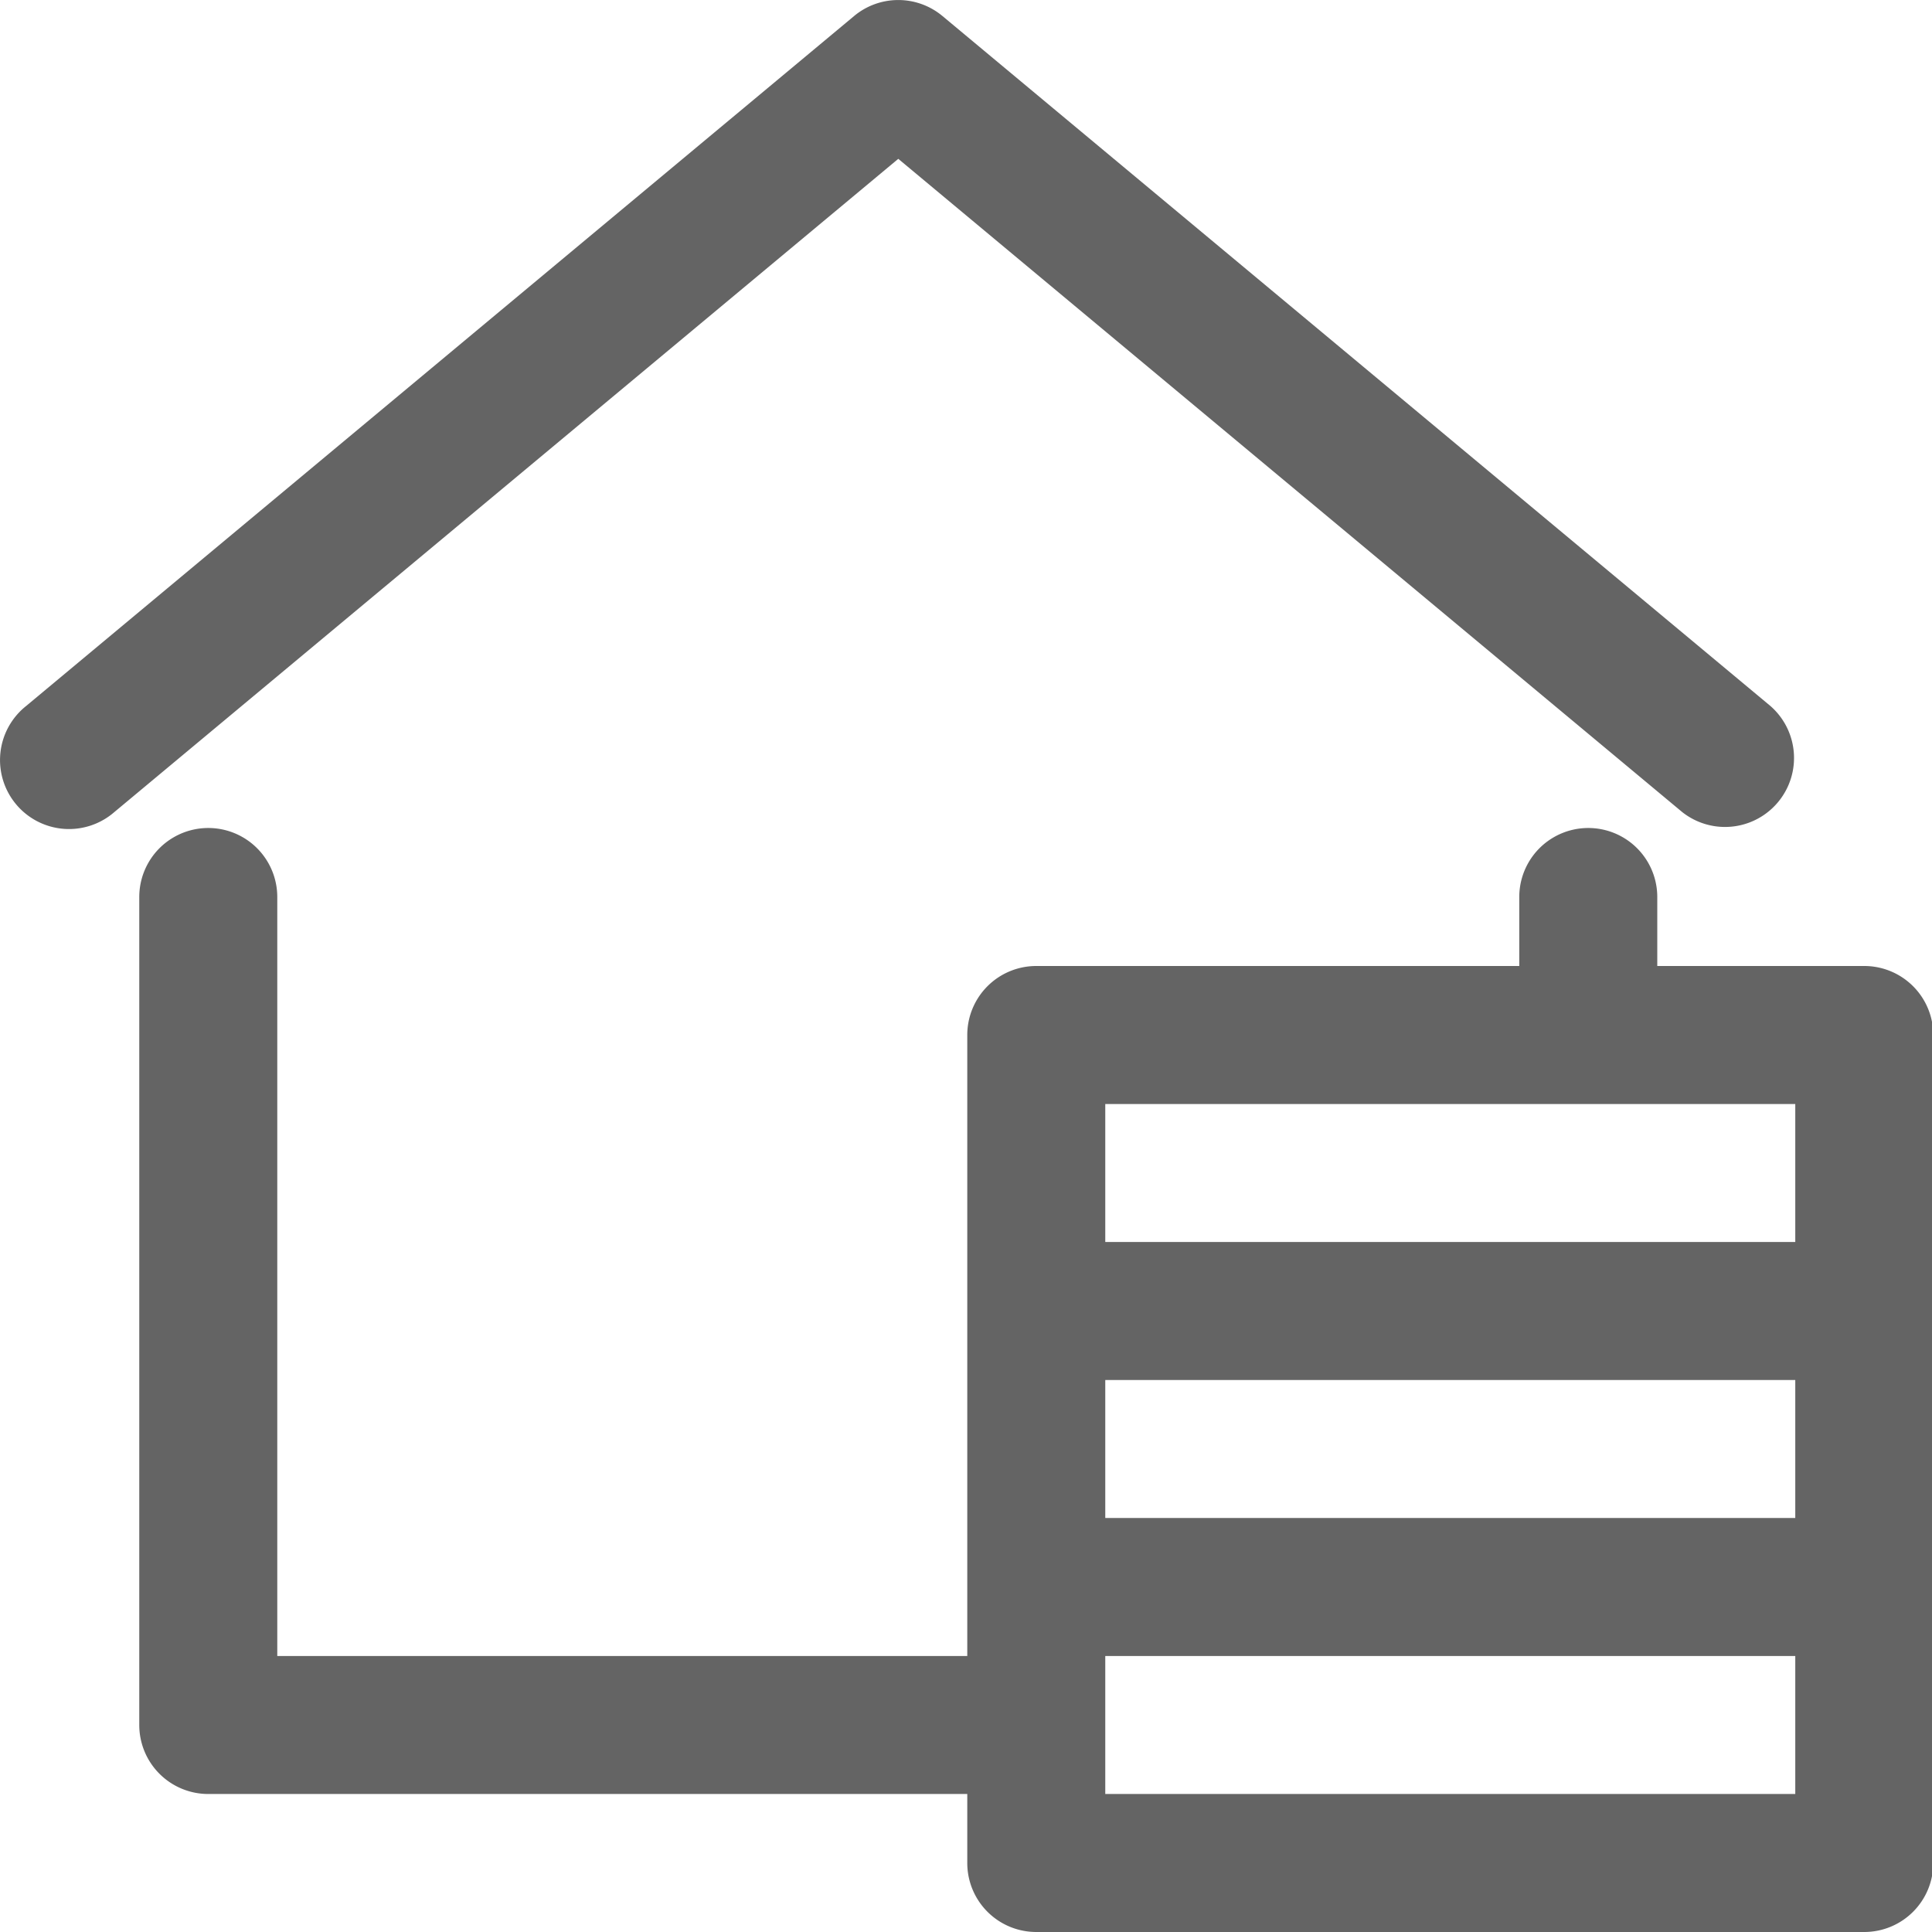 <?xml version="1.0" standalone="no"?><!DOCTYPE svg PUBLIC "-//W3C//DTD SVG 1.1//EN" "http://www.w3.org/Graphics/SVG/1.1/DTD/svg11.dtd"><svg t="1577371148252" class="icon" viewBox="0 0 1024 1024" version="1.1" xmlns="http://www.w3.org/2000/svg" p-id="986" xmlns:xlink="http://www.w3.org/1999/xlink" width="200" height="200"><defs><style type="text/css"></style></defs><path d="M585.818 804.571h365.714v73.143-219.429 73.143H585.818v73.143z m0 73.143v73.143h365.714v-73.143H585.818z m365.714-219.429V585.143H585.818v73.143h365.714z m-73.143-146.286h109.714a36.571 36.571 0 0 1 36.571 36.571v438.857a36.571 36.571 0 0 1-36.571 36.571h-438.857a36.571 36.571 0 0 1-36.571-36.571V950.857H110.389a36.571 36.571 0 0 1-36.571-36.571v-438.857a36.571 36.571 0 0 1 73.143 0V877.714h365.714V548.571a36.571 36.571 0 0 1 36.571-36.571H805.247v-36.571a36.571 36.571 0 1 1 73.143 0V512z m13.166-81.627L476.104 84.187 60.652 430.373a36.571 36.571 0 1 1-46.811-56.174l438.857-365.714a36.571 36.571 0 0 1 46.811 0l438.857 365.714a36.571 36.571 0 0 1-46.811 56.174z" fill="#646464" p-id="987"></path></svg>
